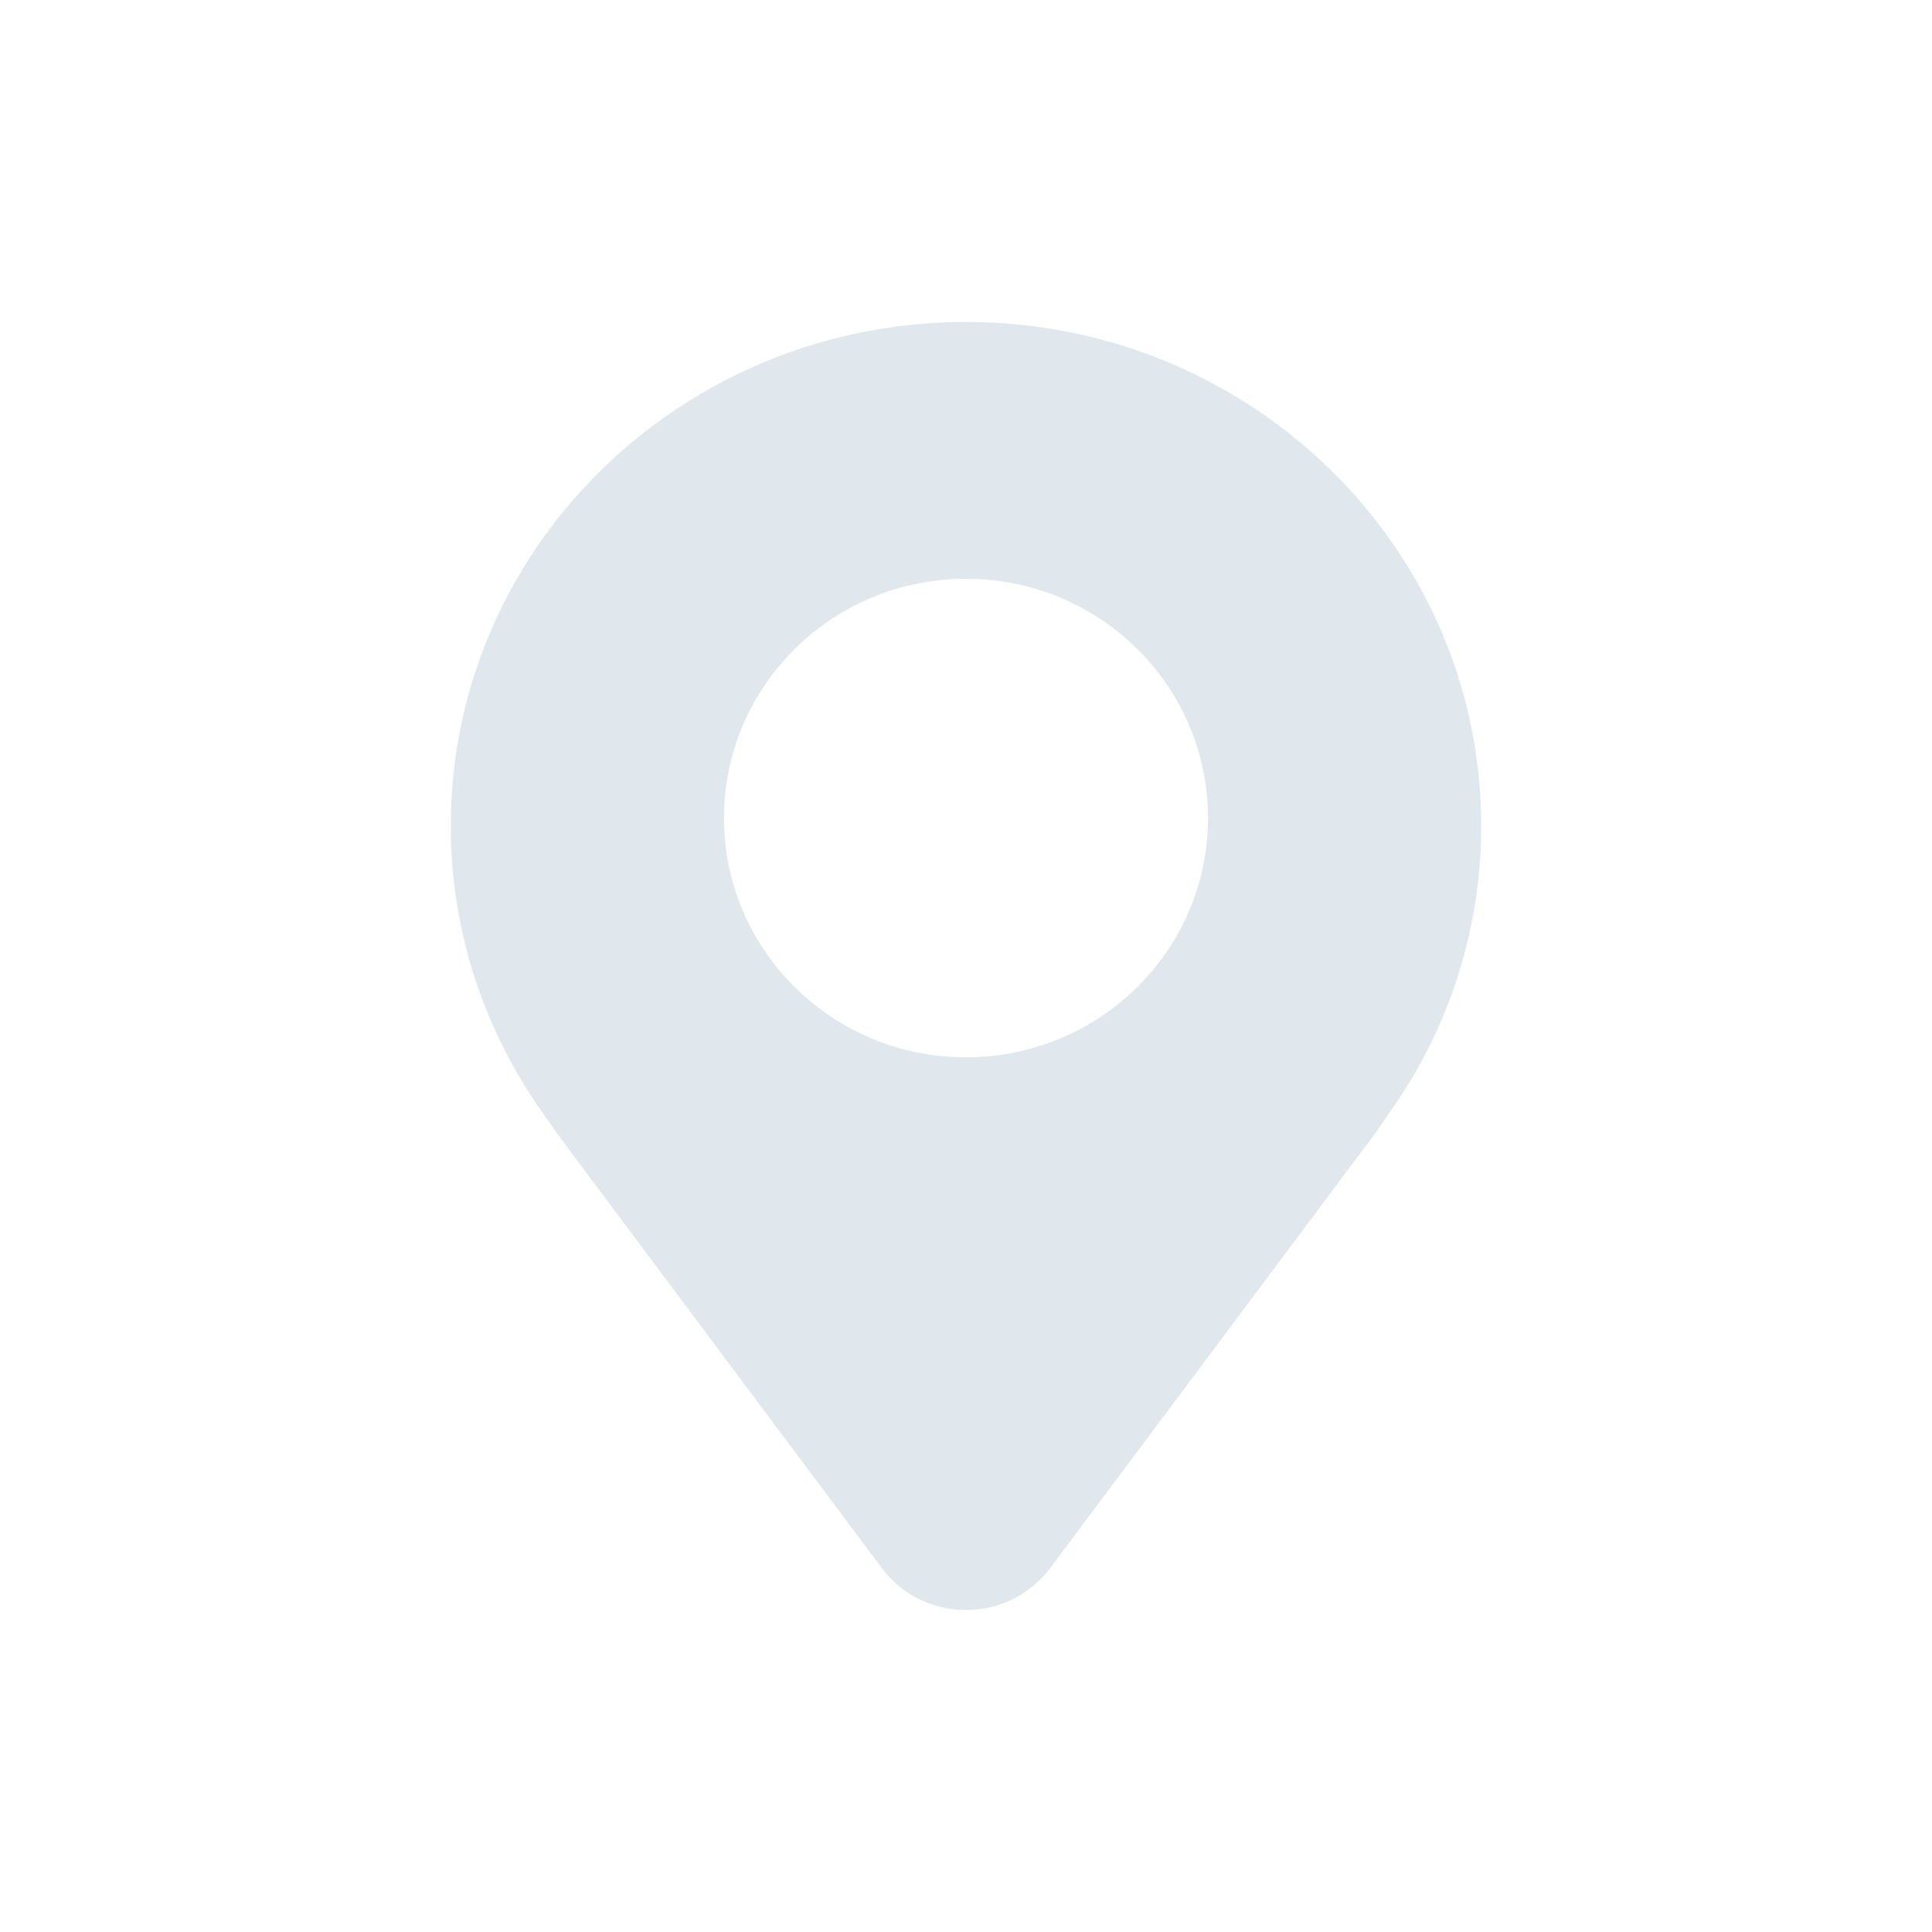 <svg xmlns="http://www.w3.org/2000/svg" width="24" height="24" viewBox="0 0 24 24">
    <path fill="#E1E8ED" fill-rule="evenodd" d="M12 13.134c-1.66 0-3.006-1.33-3.006-2.971C8.994 8.52 10.34 7.19 12 7.19c1.66 0 3.006 1.33 3.006 2.973 0 1.64-1.346 2.971-3.006 2.971M12 4c-3.535 0-6.4 2.803-6.4 6.26 0 1.32.42 2.541 1.131 3.55l.237.336 3.985 5.332c.52.696 1.573.696 2.094 0l4.06-5.431.162-.237a6.134 6.134 0 0 0 1.131-3.55C18.4 6.803 15.535 4 12 4"/>
</svg>
